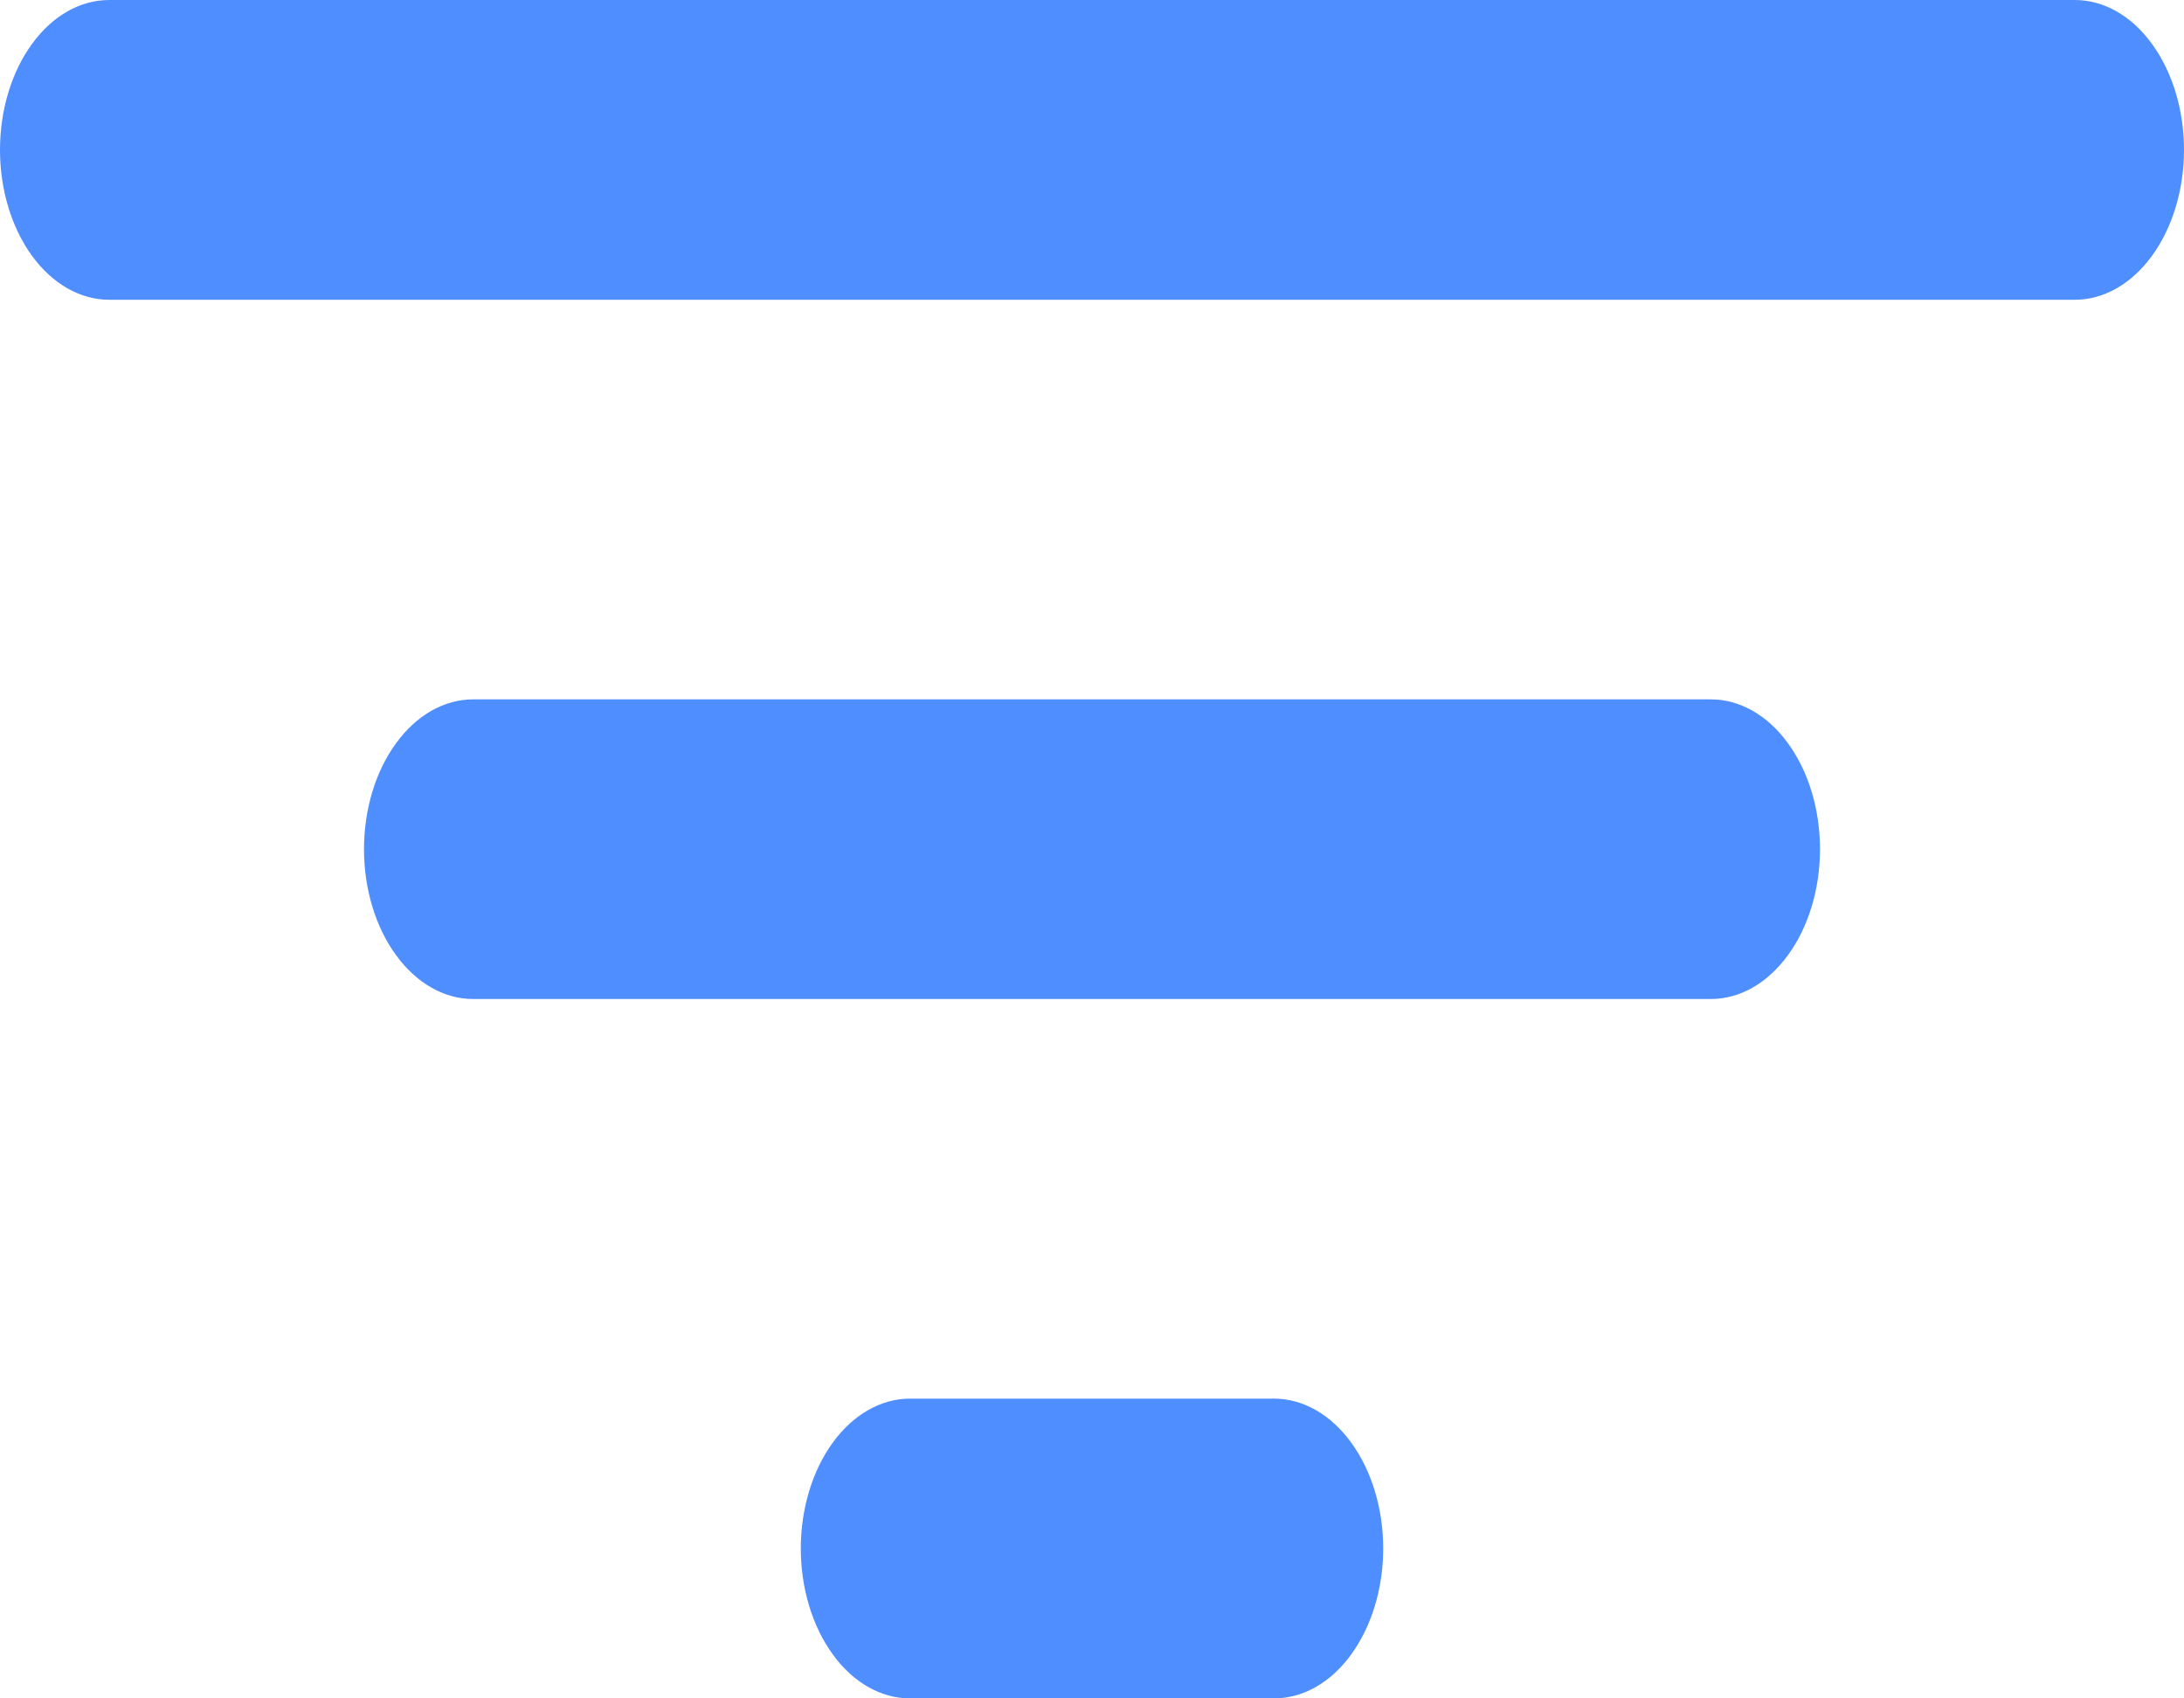 <svg width="18" height="14" viewBox="0 0 18 14" fill="none" xmlns="http://www.w3.org/2000/svg">
<path d="M17.1 2.471H0.9C0.661 2.471 0.432 2.34 0.264 2.109C0.095 1.877 0 1.563 0 1.235C0 0.908 0.095 0.593 0.264 0.362C0.432 0.13 0.661 0 0.9 0H17.1C17.339 0 17.568 0.13 17.736 0.362C17.905 0.593 18 0.908 18 1.235C18 1.563 17.905 1.877 17.736 2.109C17.568 2.34 17.339 2.471 17.1 2.471ZM14.1 8.235H3.9C3.661 8.235 3.432 8.105 3.264 7.873C3.095 7.642 3 7.328 3 7C3 6.672 3.095 6.358 3.264 6.127C3.432 5.895 3.661 5.765 3.9 5.765H14.1C14.339 5.765 14.568 5.895 14.736 6.127C14.905 6.358 15 6.672 15 7C15 7.328 14.905 7.642 14.736 7.873C14.568 8.105 14.339 8.235 14.1 8.235ZM10.5 14H7.5C7.261 14 7.032 13.87 6.864 13.638C6.695 13.406 6.6 13.092 6.6 12.765C6.6 12.437 6.695 12.123 6.864 11.891C7.032 11.66 7.261 11.529 7.5 11.529H10.5C10.739 11.529 10.968 11.66 11.136 11.891C11.305 12.123 11.4 12.437 11.4 12.765C11.4 13.092 11.305 13.406 11.136 13.638C10.968 13.87 10.739 14 10.5 14Z" fill="#4F8EFF"/>
</svg>
